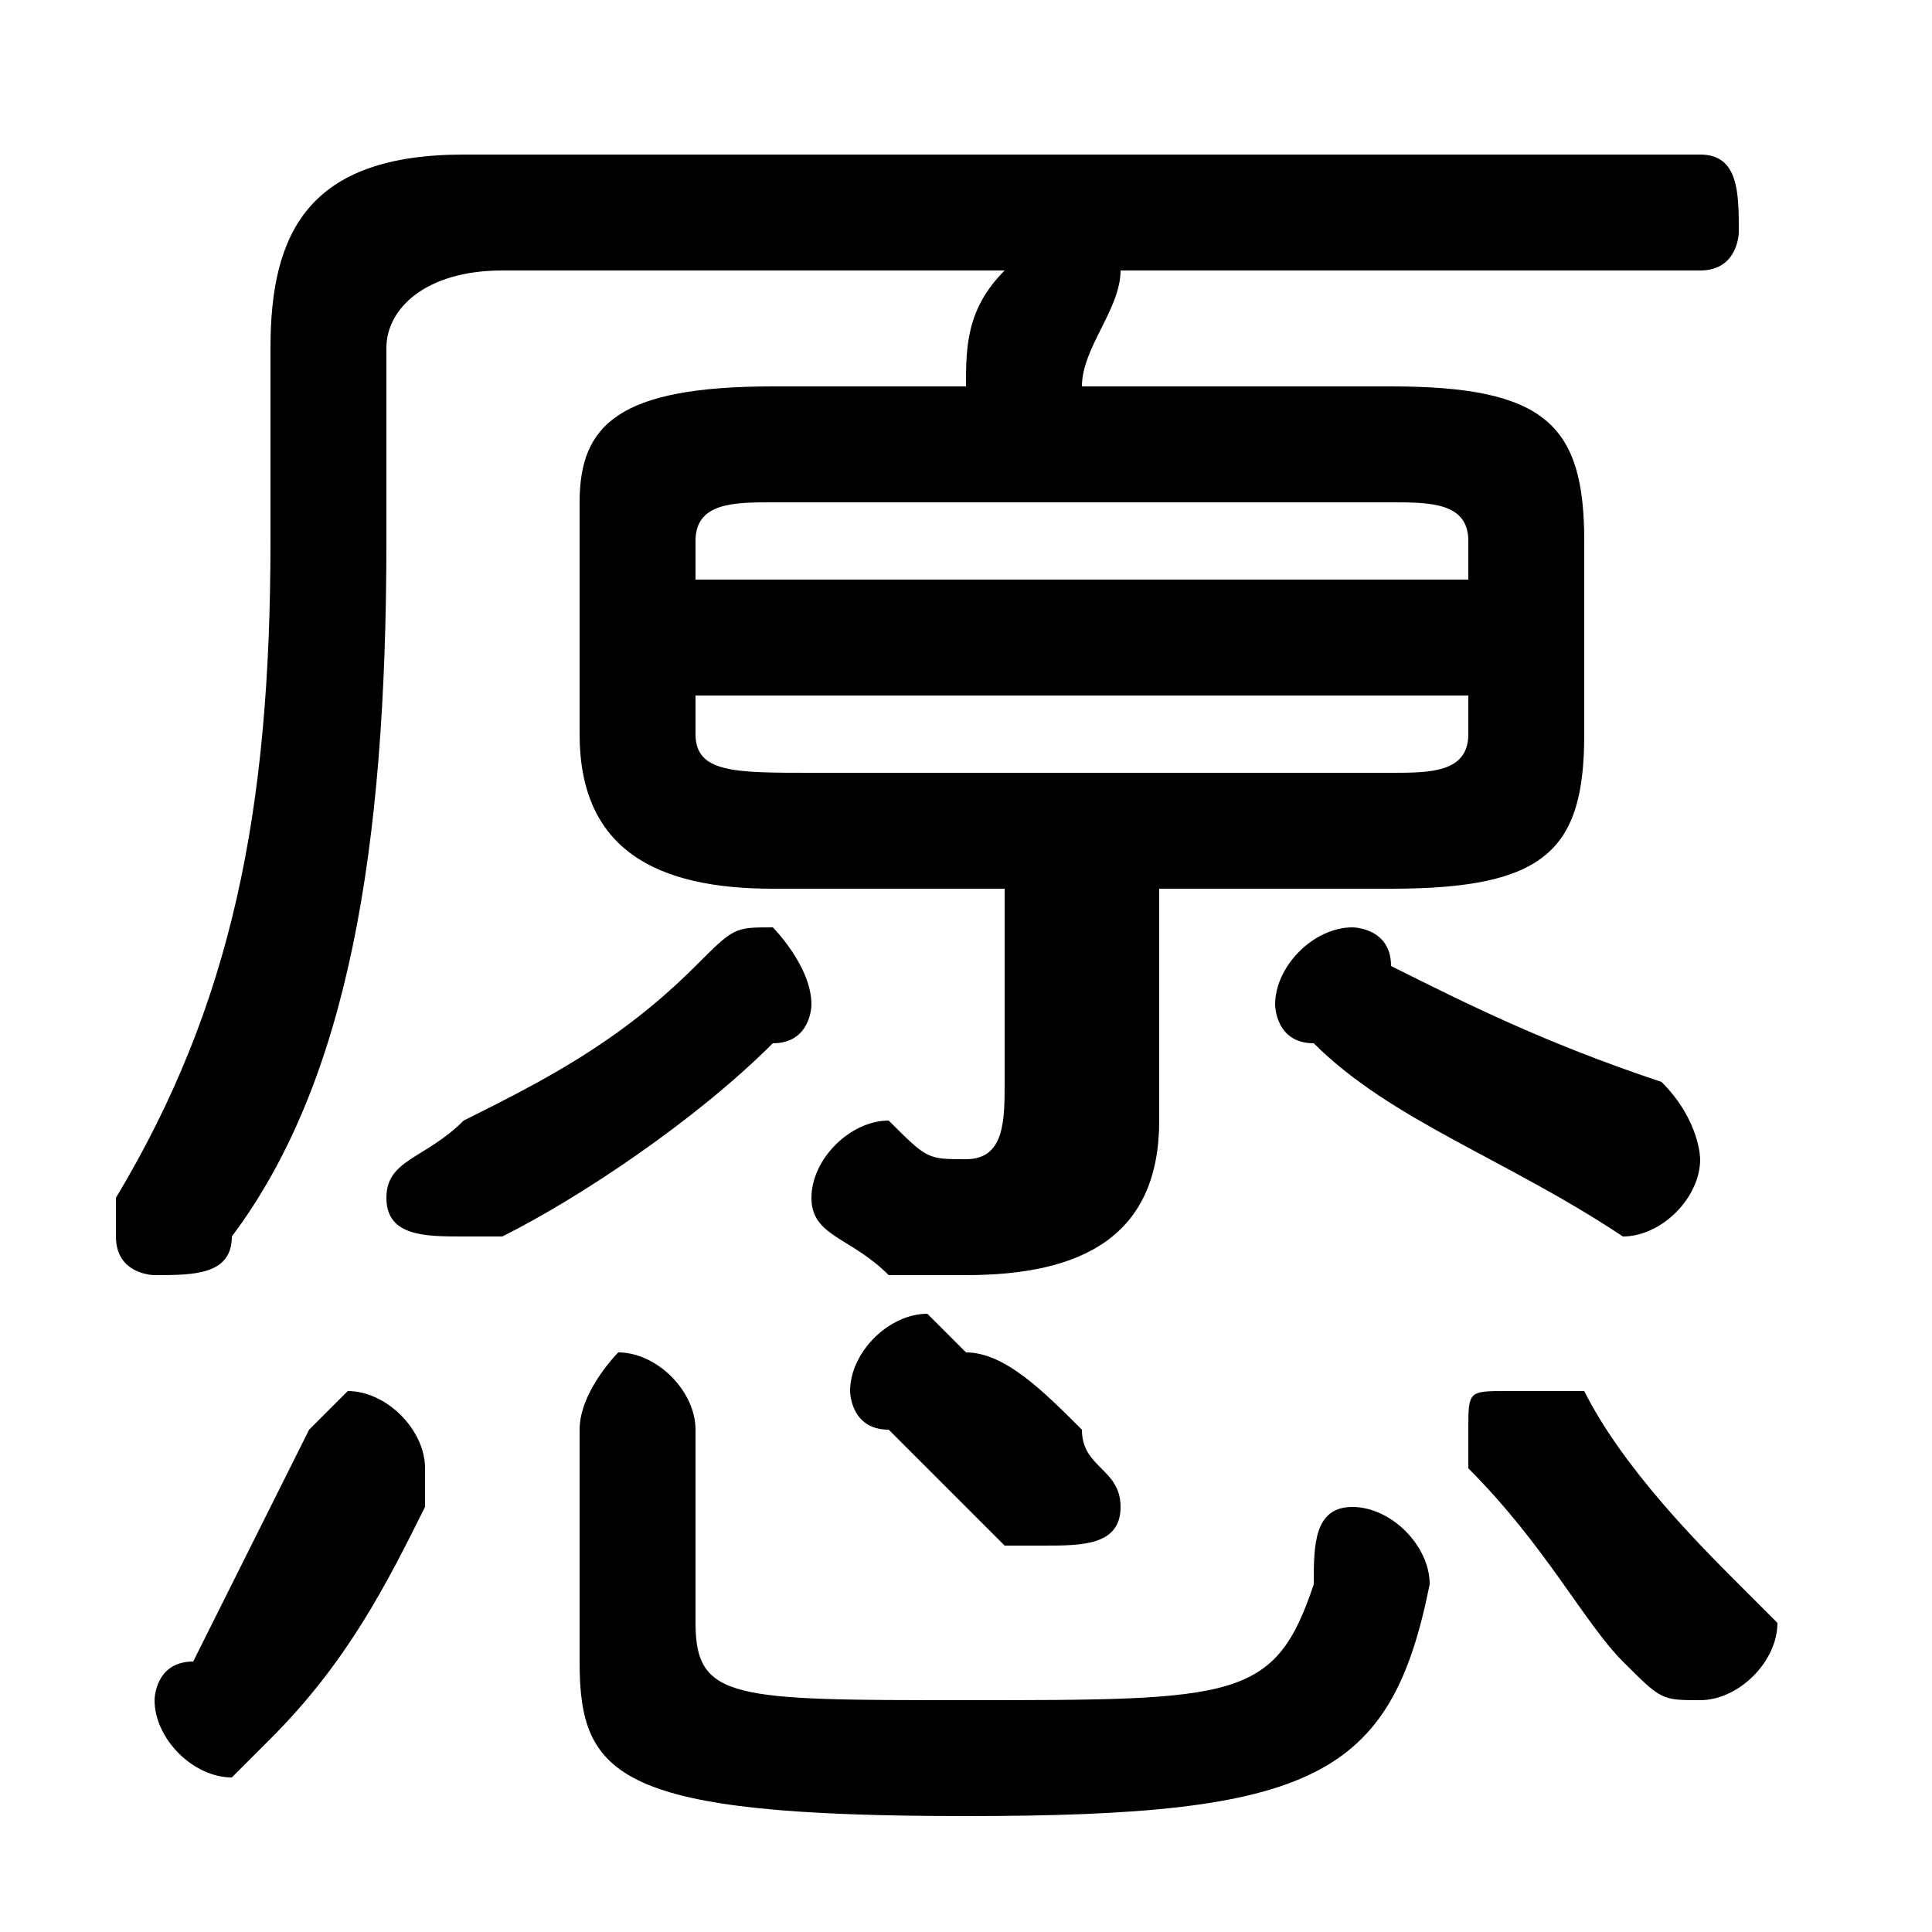 <svg xmlns="http://www.w3.org/2000/svg" viewBox="0 -44.0 50.0 50.0">
    <rect x="0" y="-44.0" width="50.0" height="50.0" fill="#808080" stroke="none"/>
    <g transform="scale(1, -1)">
        <!-- ボディの枠 -->
        <rect x="0" y="-6.0" width="50.0" height="50.0"
            stroke="white" fill="white"/>
        <!-- グリフ座標系の原点 -->
        <circle cx="0" cy="0" r="5" fill="white"/>
        <!-- グリフのアウトライン -->
        <g style="fill:black;stroke:#000000;stroke-width:0;stroke-linecap:round;stroke-linejoin:round;">
        <path d="M 30.0 21.0 L 36.0 21.0 C 40.0 21.0 41.0 22.0 41.0 25.0 L 41.0 30.0 C 41.0 33.0 40.0 34.0 36.0 34.0 L 28.0 34.0 C 28.0 35.0 29.0 36.0 29.0 37.0 L 44.0 37.0 C 45.0 37.0 45.0 38.0 45.0 38.0 C 45.0 39.0 45.0 40.0 44.0 40.0 L 12.0 40.0 C 8.0 40.0 7.0 38.0 7.0 35.0 L 7.0 30.0 C 7.0 23.0 6.0 18.0 3.0 13.0 C 3.0 13.0 3.0 12.0 3.0 12.0 C 3.0 11.0 4.0 11.0 4.0 11.0 C 5.0 11.0 6.0 11.0 6.0 12.0 C 9.0 16.0 10.0 22.0 10.0 30.0 L 10.0 35.0 C 10.0 36.0 11.0 37.0 13.0 37.0 L 26.0 37.0 C 25.0 36.0 25.0 35.0 25.0 34.0 L 20.0 34.0 C 16.0 34.0 15.0 33.0 15.0 31.0 L 15.0 25.0 C 15.0 22.0 17.0 21.0 20.0 21.0 L 26.0 21.0 L 26.0 16.0 C 26.0 15.0 26.0 14.0 25.0 14.0 C 24.0 14.0 24.0 14.0 23.0 15.0 C 22.0 15.0 21.0 14.0 21.0 13.0 C 21.0 12.0 22.0 12.0 23.0 11.0 C 23.0 11.0 24.0 11.0 25.0 11.0 C 28.0 11.0 30.0 12.0 30.0 15.0 Z M 21.0 24.0 C 19.0 24.0 18.0 24.0 18.0 25.0 L 18.0 26.0 L 38.0 26.0 L 38.0 25.0 C 38.0 24.0 37.0 24.0 36.0 24.0 Z M 38.0 29.0 L 18.0 29.0 L 18.0 30.0 C 18.0 31.0 19.0 31.0 20.0 31.0 L 36.0 31.0 C 37.0 31.0 38.0 31.0 38.0 30.0 Z M 15.0 1.0 C 15.0 -2.0 16.0 -3.0 25.0 -3.0 C 34.0 -3.0 36.0 -2.0 37.0 3.0 C 37.0 4.0 36.0 5.0 35.0 5.0 C 34.0 5.0 34.0 4.0 34.0 3.0 C 33.0 0.0 32.0 -0.0 25.0 -0.0 C 19.0 -0.0 18.0 0.0 18.0 2.0 L 18.0 7.0 C 18.0 8.0 17.0 9.0 16.0 9.0 C 16.0 9.0 15.0 8.0 15.0 7.0 Z M 8.0 7.0 C 7.0 5.0 6.0 3.0 5.0 1.0 C 4.0 1.0 4.0 0.0 4.0 0.0 C 4.0 -1.0 5.0 -2.0 6.0 -2.0 C 6.0 -2.0 7.0 -1.0 7.0 -1.0 C 9.0 1.0 10.0 3.0 11.0 5.0 C 11.0 6.0 11.0 6.0 11.0 6.0 C 11.0 7.0 10.0 8.0 9.0 8.0 C 9.0 8.0 8.0 7.0 8.0 7.0 Z M 41.0 8.0 C 40.0 8.0 40.0 8.0 39.0 8.0 C 38.0 8.0 38.0 8.0 38.0 7.0 C 38.0 6.0 38.0 6.0 38.0 6.0 C 40.0 4.0 41.0 2.0 42.0 1.0 C 43.0 0.0 43.0 -0.0 44.0 -0.0 C 45.0 -0.0 46.0 1.0 46.0 2.0 C 46.0 2.0 46.0 2.0 45.0 3.0 C 44.0 4.0 42.0 6.0 41.0 8.0 Z M 36.0 19.0 C 36.0 20.0 35.0 20.0 35.0 20.0 C 34.0 20.0 33.0 19.0 33.0 18.0 C 33.0 18.0 33.0 17.0 34.0 17.0 C 36.0 15.0 39.0 14.0 42.0 12.0 C 42.0 12.0 42.0 12.0 42.0 12.0 C 43.0 12.0 44.0 13.0 44.0 14.0 C 44.0 14.0 44.0 15.0 43.0 16.0 C 40.0 17.0 38.0 18.0 36.0 19.0 Z M 18.0 19.0 C 16.0 17.0 14.0 16.0 12.0 15.0 C 11.0 14.0 10.0 14.0 10.0 13.0 C 10.0 12.0 11.0 12.0 12.0 12.0 C 12.0 12.0 12.0 12.0 13.0 12.0 C 15.0 13.0 18.0 15.0 20.0 17.0 C 21.0 17.0 21.0 18.0 21.0 18.0 C 21.0 19.0 20.0 20.0 20.0 20.0 C 19.0 20.0 19.0 20.0 18.0 19.0 Z M 25.0 9.0 C 24.0 10.0 24.0 10.0 24.0 10.0 C 23.0 10.0 22.0 9.0 22.0 8.0 C 22.0 8.0 22.0 7.0 23.0 7.0 C 24.0 6.0 25.0 5.0 26.0 4.0 C 26.0 4.0 26.0 4.0 27.0 4.0 C 28.0 4.0 29.0 4.0 29.0 5.0 C 29.0 6.0 28.0 6.0 28.0 7.0 C 27.0 8.0 26.0 9.0 25.0 9.0 Z"/>
    </g>
    </g>
</svg>
